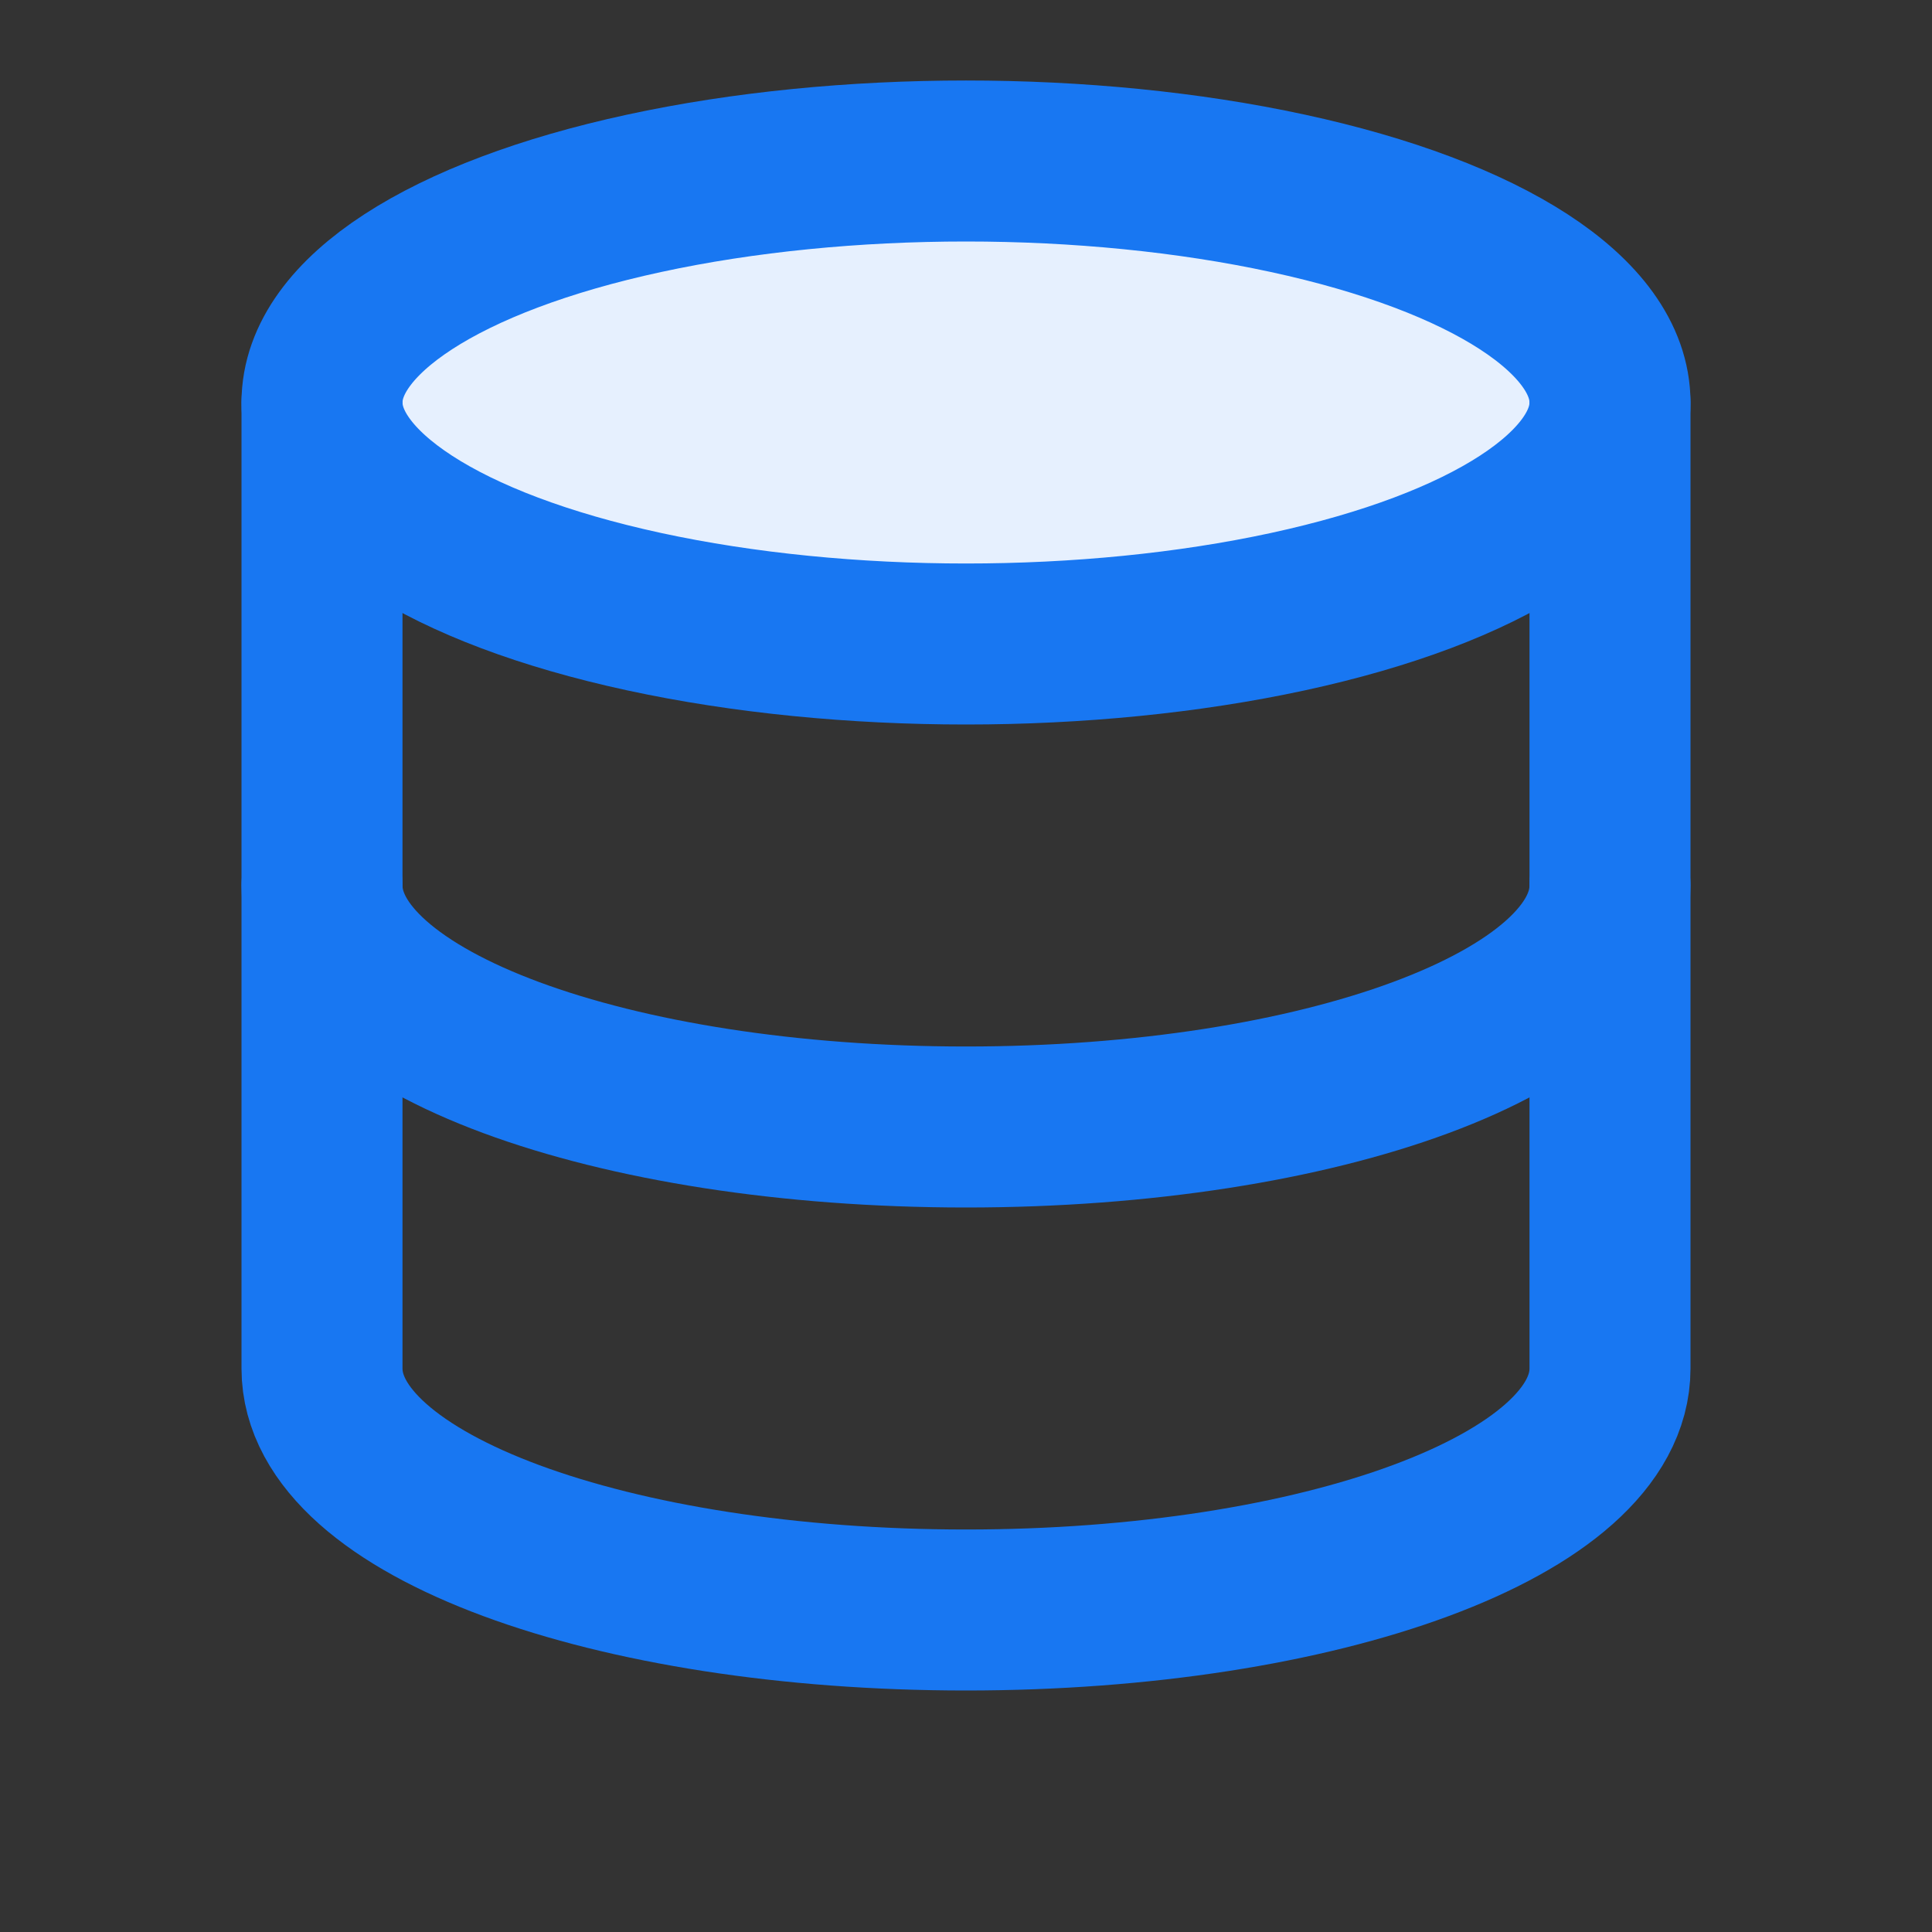 <svg xmlns="http://www.w3.org/2000/svg" viewBox="0 0 24 24" fill="none" stroke="#1877F2" stroke-width="2" stroke-linecap="round" stroke-linejoin="round">
  <rect x="0" y="0" width="24" height="24" fill="#333333" stroke="none"/>
  <ellipse cx="12" cy="5" rx="8" ry="3" fill="#E6F0FE"/>
  <path d="M4 5v6c0 1.7 3.6 3 8 3s8-1.3 8-3V5"/>
  <path d="M4 11v6c0 1.7 3.6 3 8 3s8-1.3 8-3v-6"/>
</svg>
